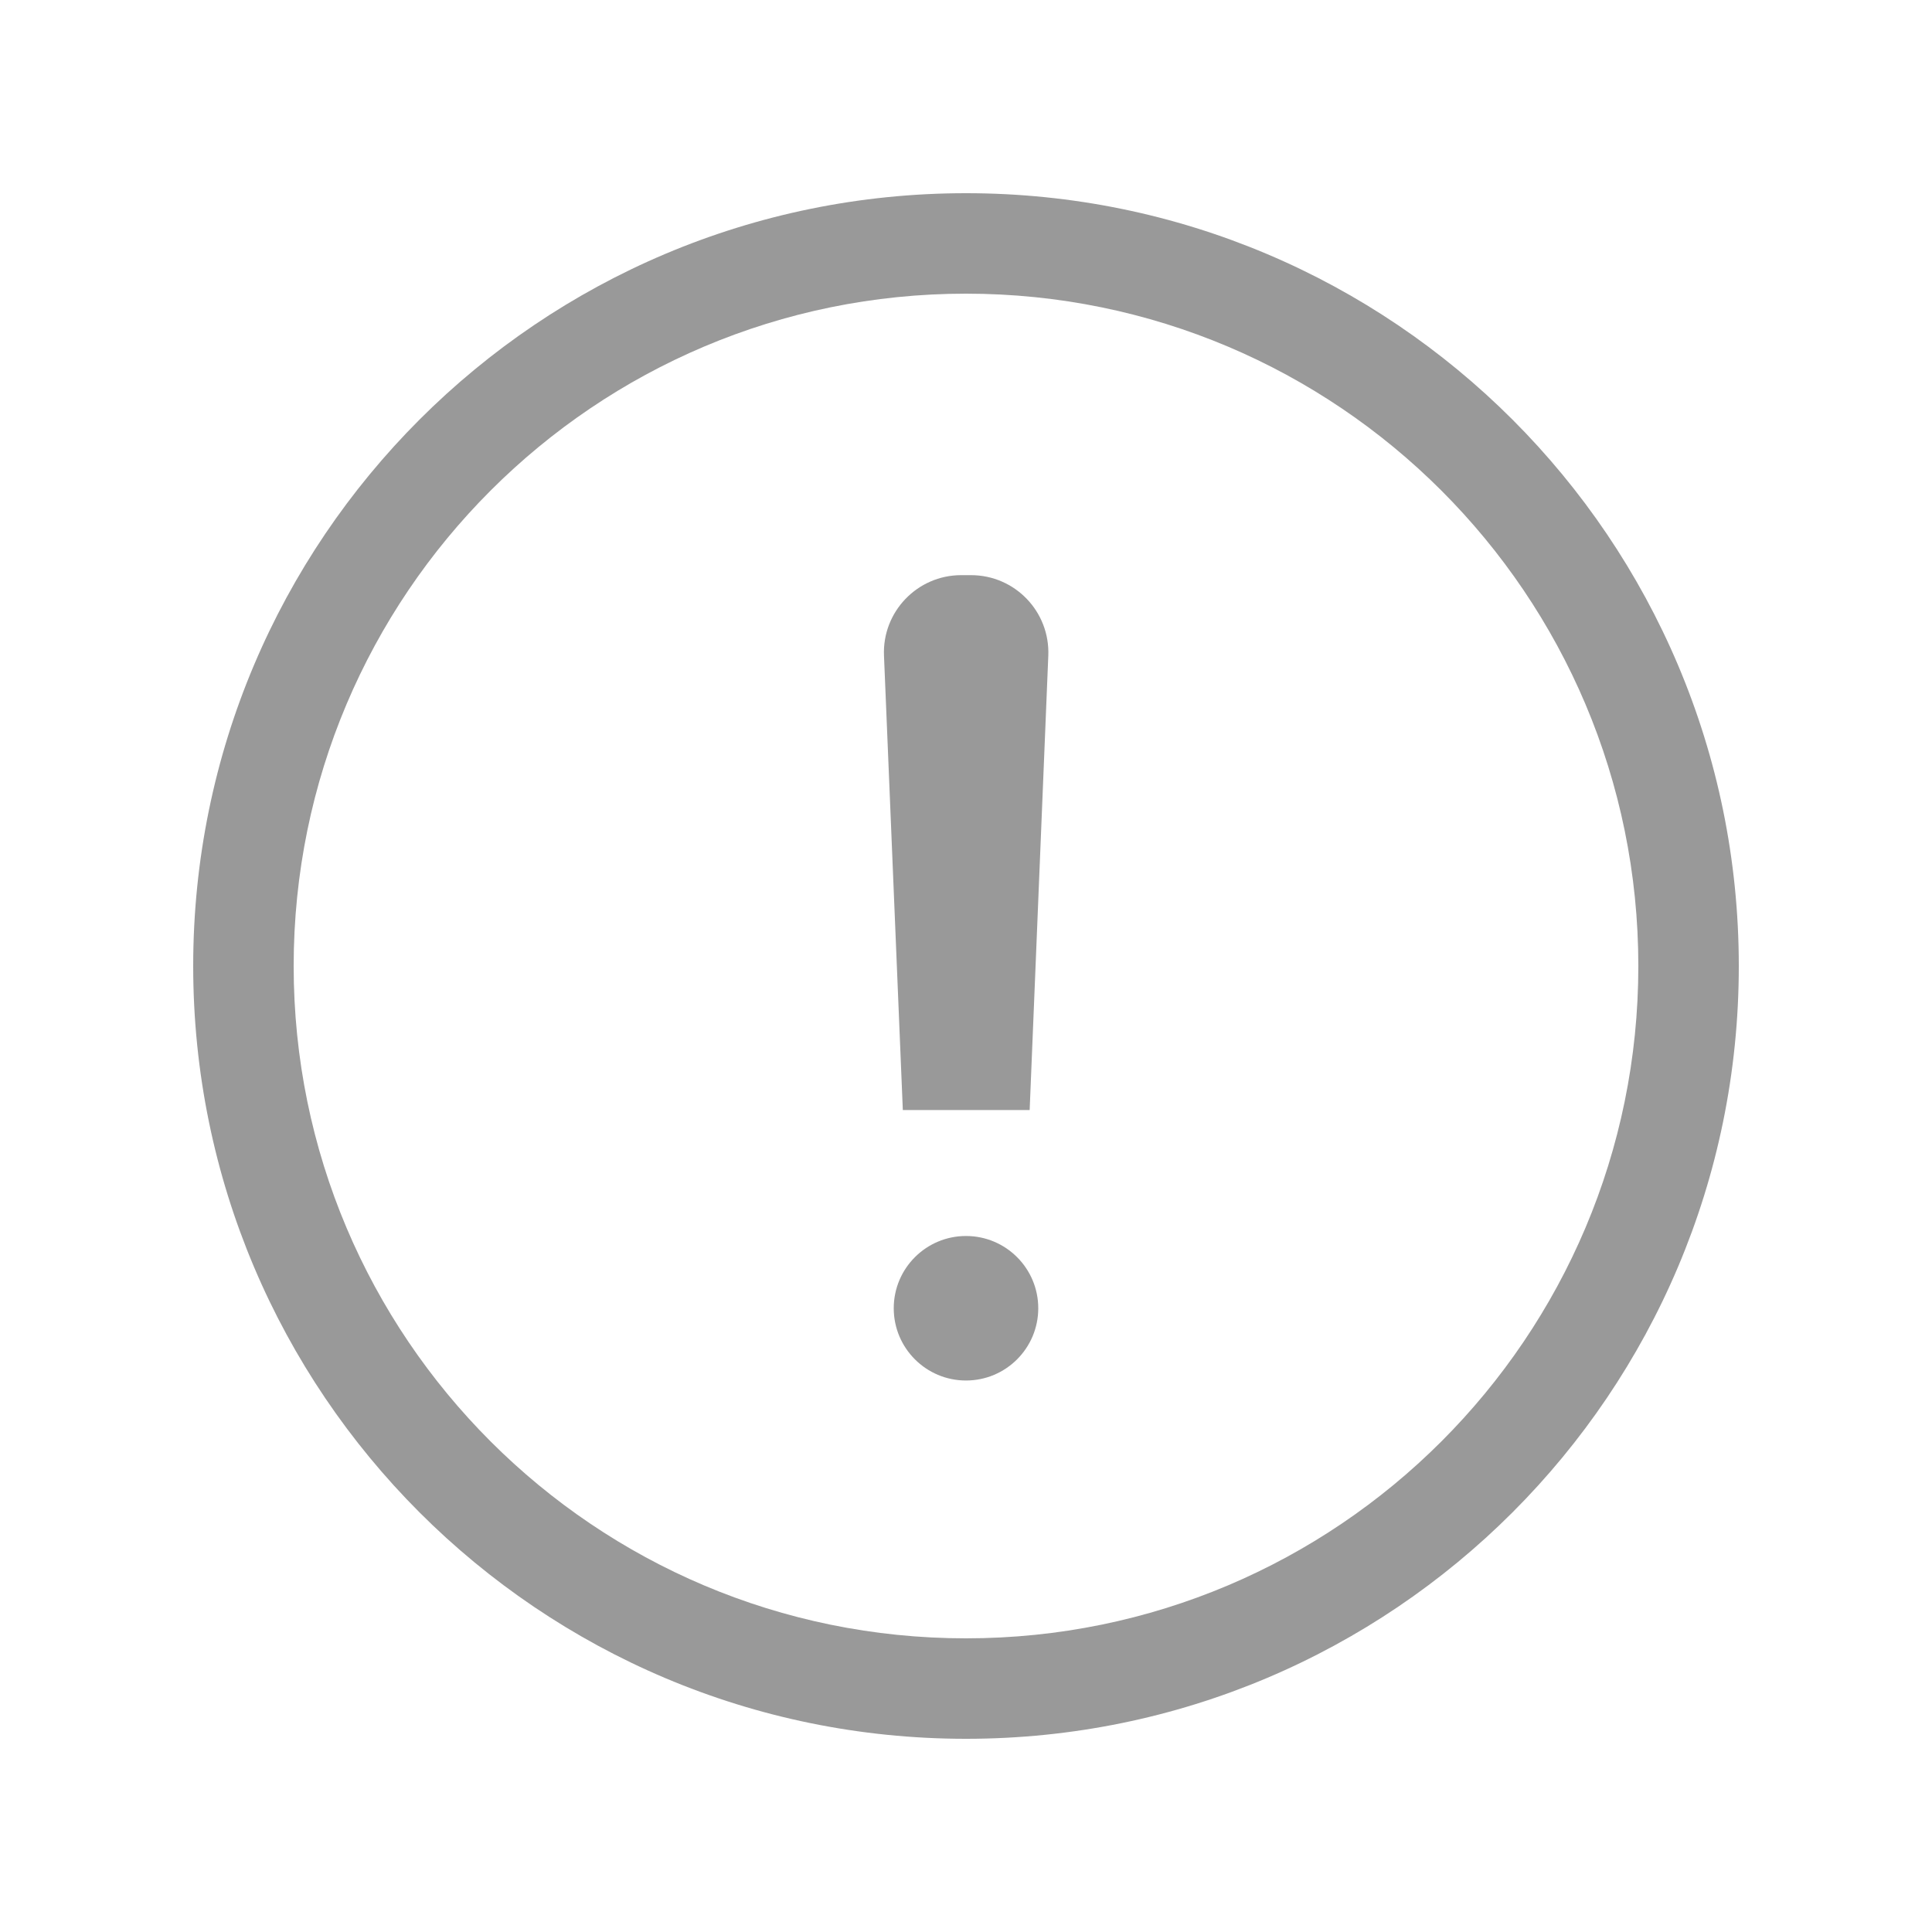 <svg width="20" height="20" viewBox="0 0 20 20" fill="none" xmlns="http://www.w3.org/2000/svg">
<path fill-rule="evenodd" clip-rule="evenodd" d="M10 18C14.418 18 18 14.418 18 10C18 5.582 14.418 2 10 2C5.582 2 2 5.582 2 10C2 14.418 5.582 18 10 18ZM10 16.96C13.844 16.96 16.96 13.844 16.96 10C16.96 6.156 13.844 3.04 10 3.04C6.156 3.04 3.04 6.156 3.04 10C3.04 13.844 6.156 16.96 10 16.96ZM10.052 5.954C10.507 5.954 10.87 6.332 10.852 6.787L10.659 11.491H9.346L9.151 6.787C9.132 6.333 9.496 5.954 9.95 5.954L10.052 5.954ZM10 14.291C10.413 14.291 10.748 13.956 10.748 13.543C10.748 13.13 10.413 12.795 10 12.795C9.587 12.795 9.252 13.13 9.252 13.543C9.252 13.956 9.587 14.291 10 14.291Z" fill="black" fill-opacity="0.4"/>
</svg>
